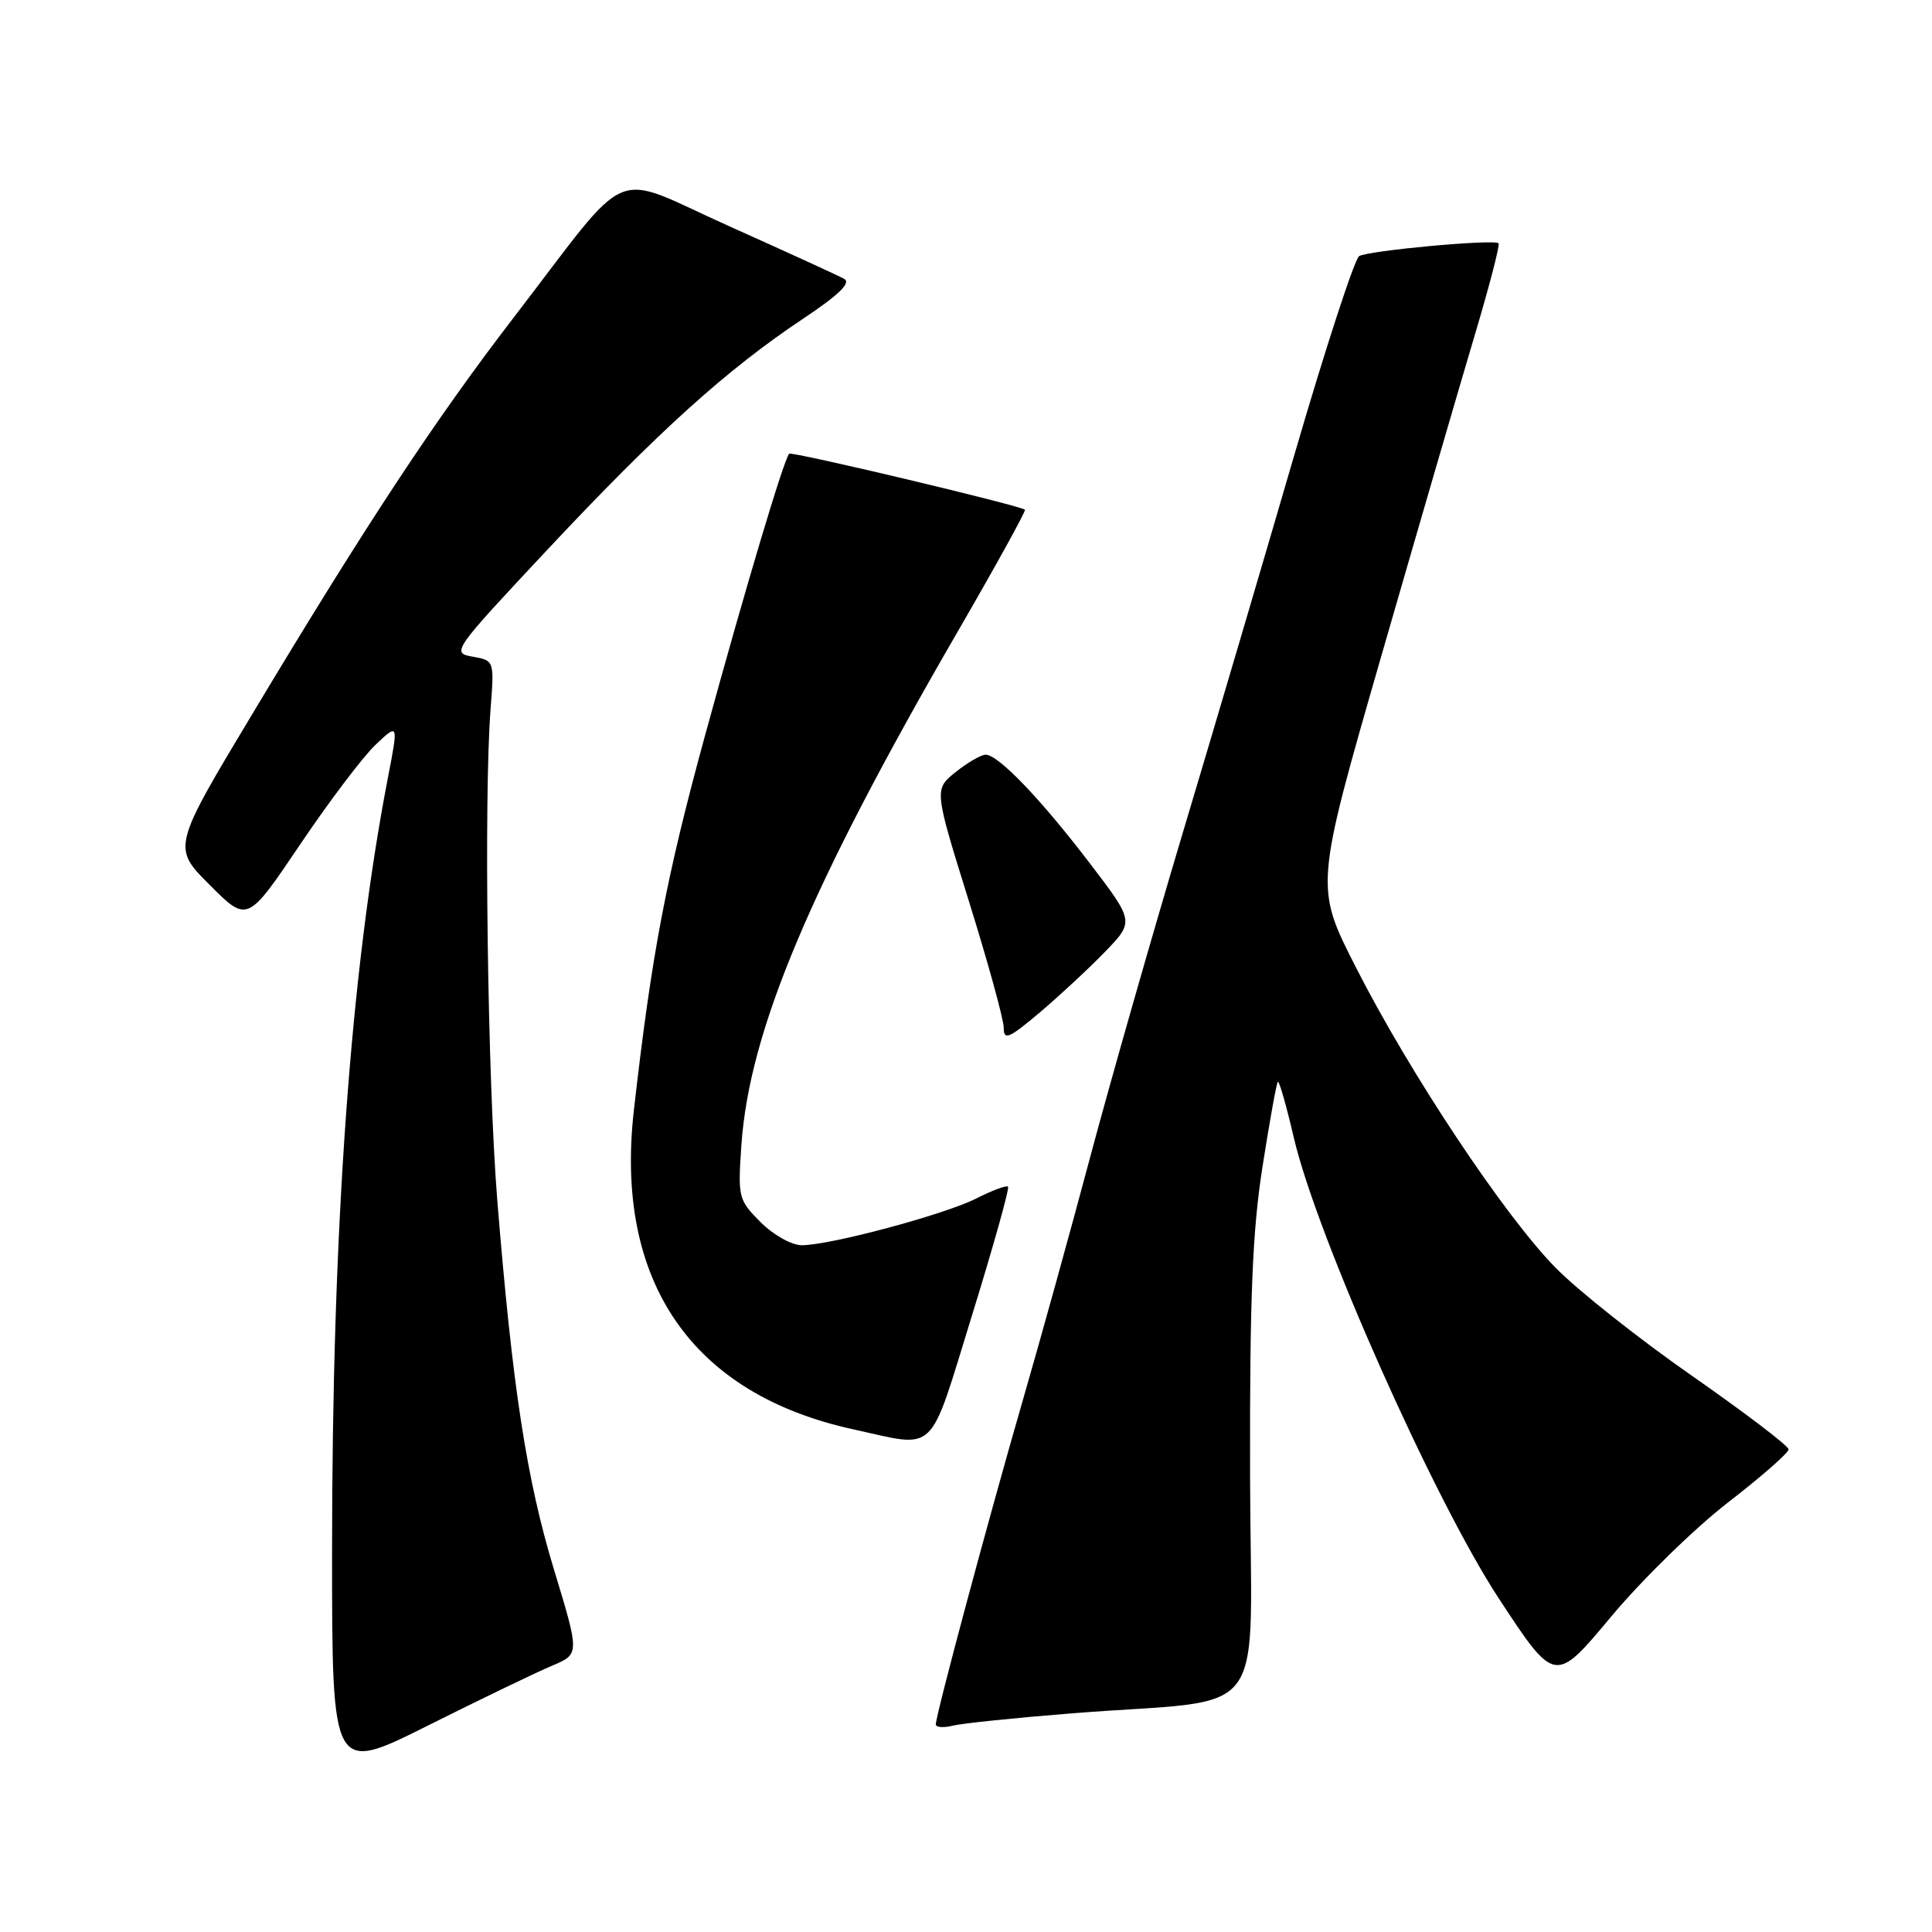 <?xml version="1.0" encoding="UTF-8" standalone="no"?>
<!DOCTYPE svg PUBLIC "-//W3C//DTD SVG 1.1//EN" "http://www.w3.org/Graphics/SVG/1.1/DTD/svg11.dtd" >
<svg xmlns="http://www.w3.org/2000/svg" xmlns:xlink="http://www.w3.org/1999/xlink" version="1.1" viewBox="0 0 256 256">
 <g >
 <path fill="currentColor"
d=" M 73.16 220.71 C 76.81 219.18 76.81 219.18 73.40 207.96 C 69.76 195.96 67.89 183.76 65.89 159.00 C 64.61 143.16 64.10 105.68 65.00 94.01 C 65.50 87.52 65.50 87.52 62.62 87.01 C 59.78 86.51 59.95 86.27 72.67 72.69 C 87.19 57.20 96.28 48.99 106.36 42.27 C 111.15 39.08 112.81 37.47 111.86 36.95 C 111.11 36.53 104.24 33.39 96.59 29.96 C 80.57 22.78 84.04 21.30 68.07 42.07 C 57.72 55.53 48.53 69.45 33.56 94.40 C 22.81 112.29 22.81 112.29 27.80 117.27 C 32.78 122.26 32.78 122.26 39.78 111.88 C 43.63 106.17 48.13 100.22 49.79 98.66 C 52.80 95.81 52.80 95.81 51.38 103.16 C 46.45 128.71 44.00 162.65 44.00 205.62 C 44.00 235.01 44.00 235.01 56.75 228.62 C 63.77 225.11 71.15 221.55 73.16 220.71 Z  M 142.00 227.03 C 168.83 224.89 165.70 229.10 165.64 195.20 C 165.59 171.91 165.95 163.14 167.29 154.58 C 168.23 148.58 169.14 143.52 169.32 143.35 C 169.50 143.17 170.45 146.51 171.44 150.76 C 174.48 163.80 190.05 198.79 198.61 211.82 C 206.04 223.13 206.04 223.13 213.47 214.23 C 217.55 209.34 224.52 202.53 228.95 199.10 C 233.38 195.68 237.00 192.50 237.00 192.05 C 237.00 191.60 231.27 187.24 224.28 182.36 C 217.28 177.49 209.12 171.03 206.15 168.01 C 199.38 161.14 186.84 142.28 179.68 128.21 C 174.22 117.50 174.22 117.50 183.01 87.00 C 187.85 70.22 193.41 51.12 195.37 44.55 C 197.33 37.98 198.77 32.44 198.57 32.24 C 197.99 31.66 181.30 33.20 180.09 33.94 C 179.49 34.32 175.65 46.07 171.57 60.06 C 167.50 74.05 160.80 96.75 156.68 110.50 C 152.57 124.25 147.11 143.38 144.54 153.00 C 141.98 162.62 137.93 177.25 135.54 185.50 C 130.96 201.32 124.00 227.25 124.00 228.49 C 124.00 228.89 125.01 228.97 126.25 228.66 C 127.49 228.35 134.57 227.62 142.00 227.03 Z  M 128.79 174.31 C 131.63 165.13 133.78 157.45 133.57 157.24 C 133.36 157.03 131.46 157.74 129.35 158.81 C 125.11 160.95 110.00 165.00 106.23 165.00 C 104.91 165.00 102.49 163.65 100.79 161.95 C 97.84 158.99 97.76 158.68 98.24 151.70 C 99.30 136.55 107.36 117.41 126.93 83.64 C 131.98 74.92 135.98 67.67 135.81 67.54 C 135.07 66.95 104.89 59.78 104.57 60.12 C 103.86 60.89 98.81 77.77 93.45 97.35 C 88.27 116.27 86.35 126.35 83.99 147.13 C 81.41 169.81 91.65 184.71 113.04 189.39 C 124.30 191.85 122.97 193.12 128.79 174.31 Z  M 146.40 126.14 C 150.30 122.11 150.30 122.11 144.40 114.38 C 137.87 105.82 132.27 100.00 130.60 100.00 C 129.99 100.01 128.21 101.04 126.63 102.30 C 123.77 104.60 123.77 104.60 128.38 119.40 C 130.92 127.54 133.00 135.10 133.00 136.19 C 133.00 137.90 133.68 137.61 137.75 134.18 C 140.36 131.97 144.25 128.36 146.40 126.14 Z "/>
</g>
</svg>